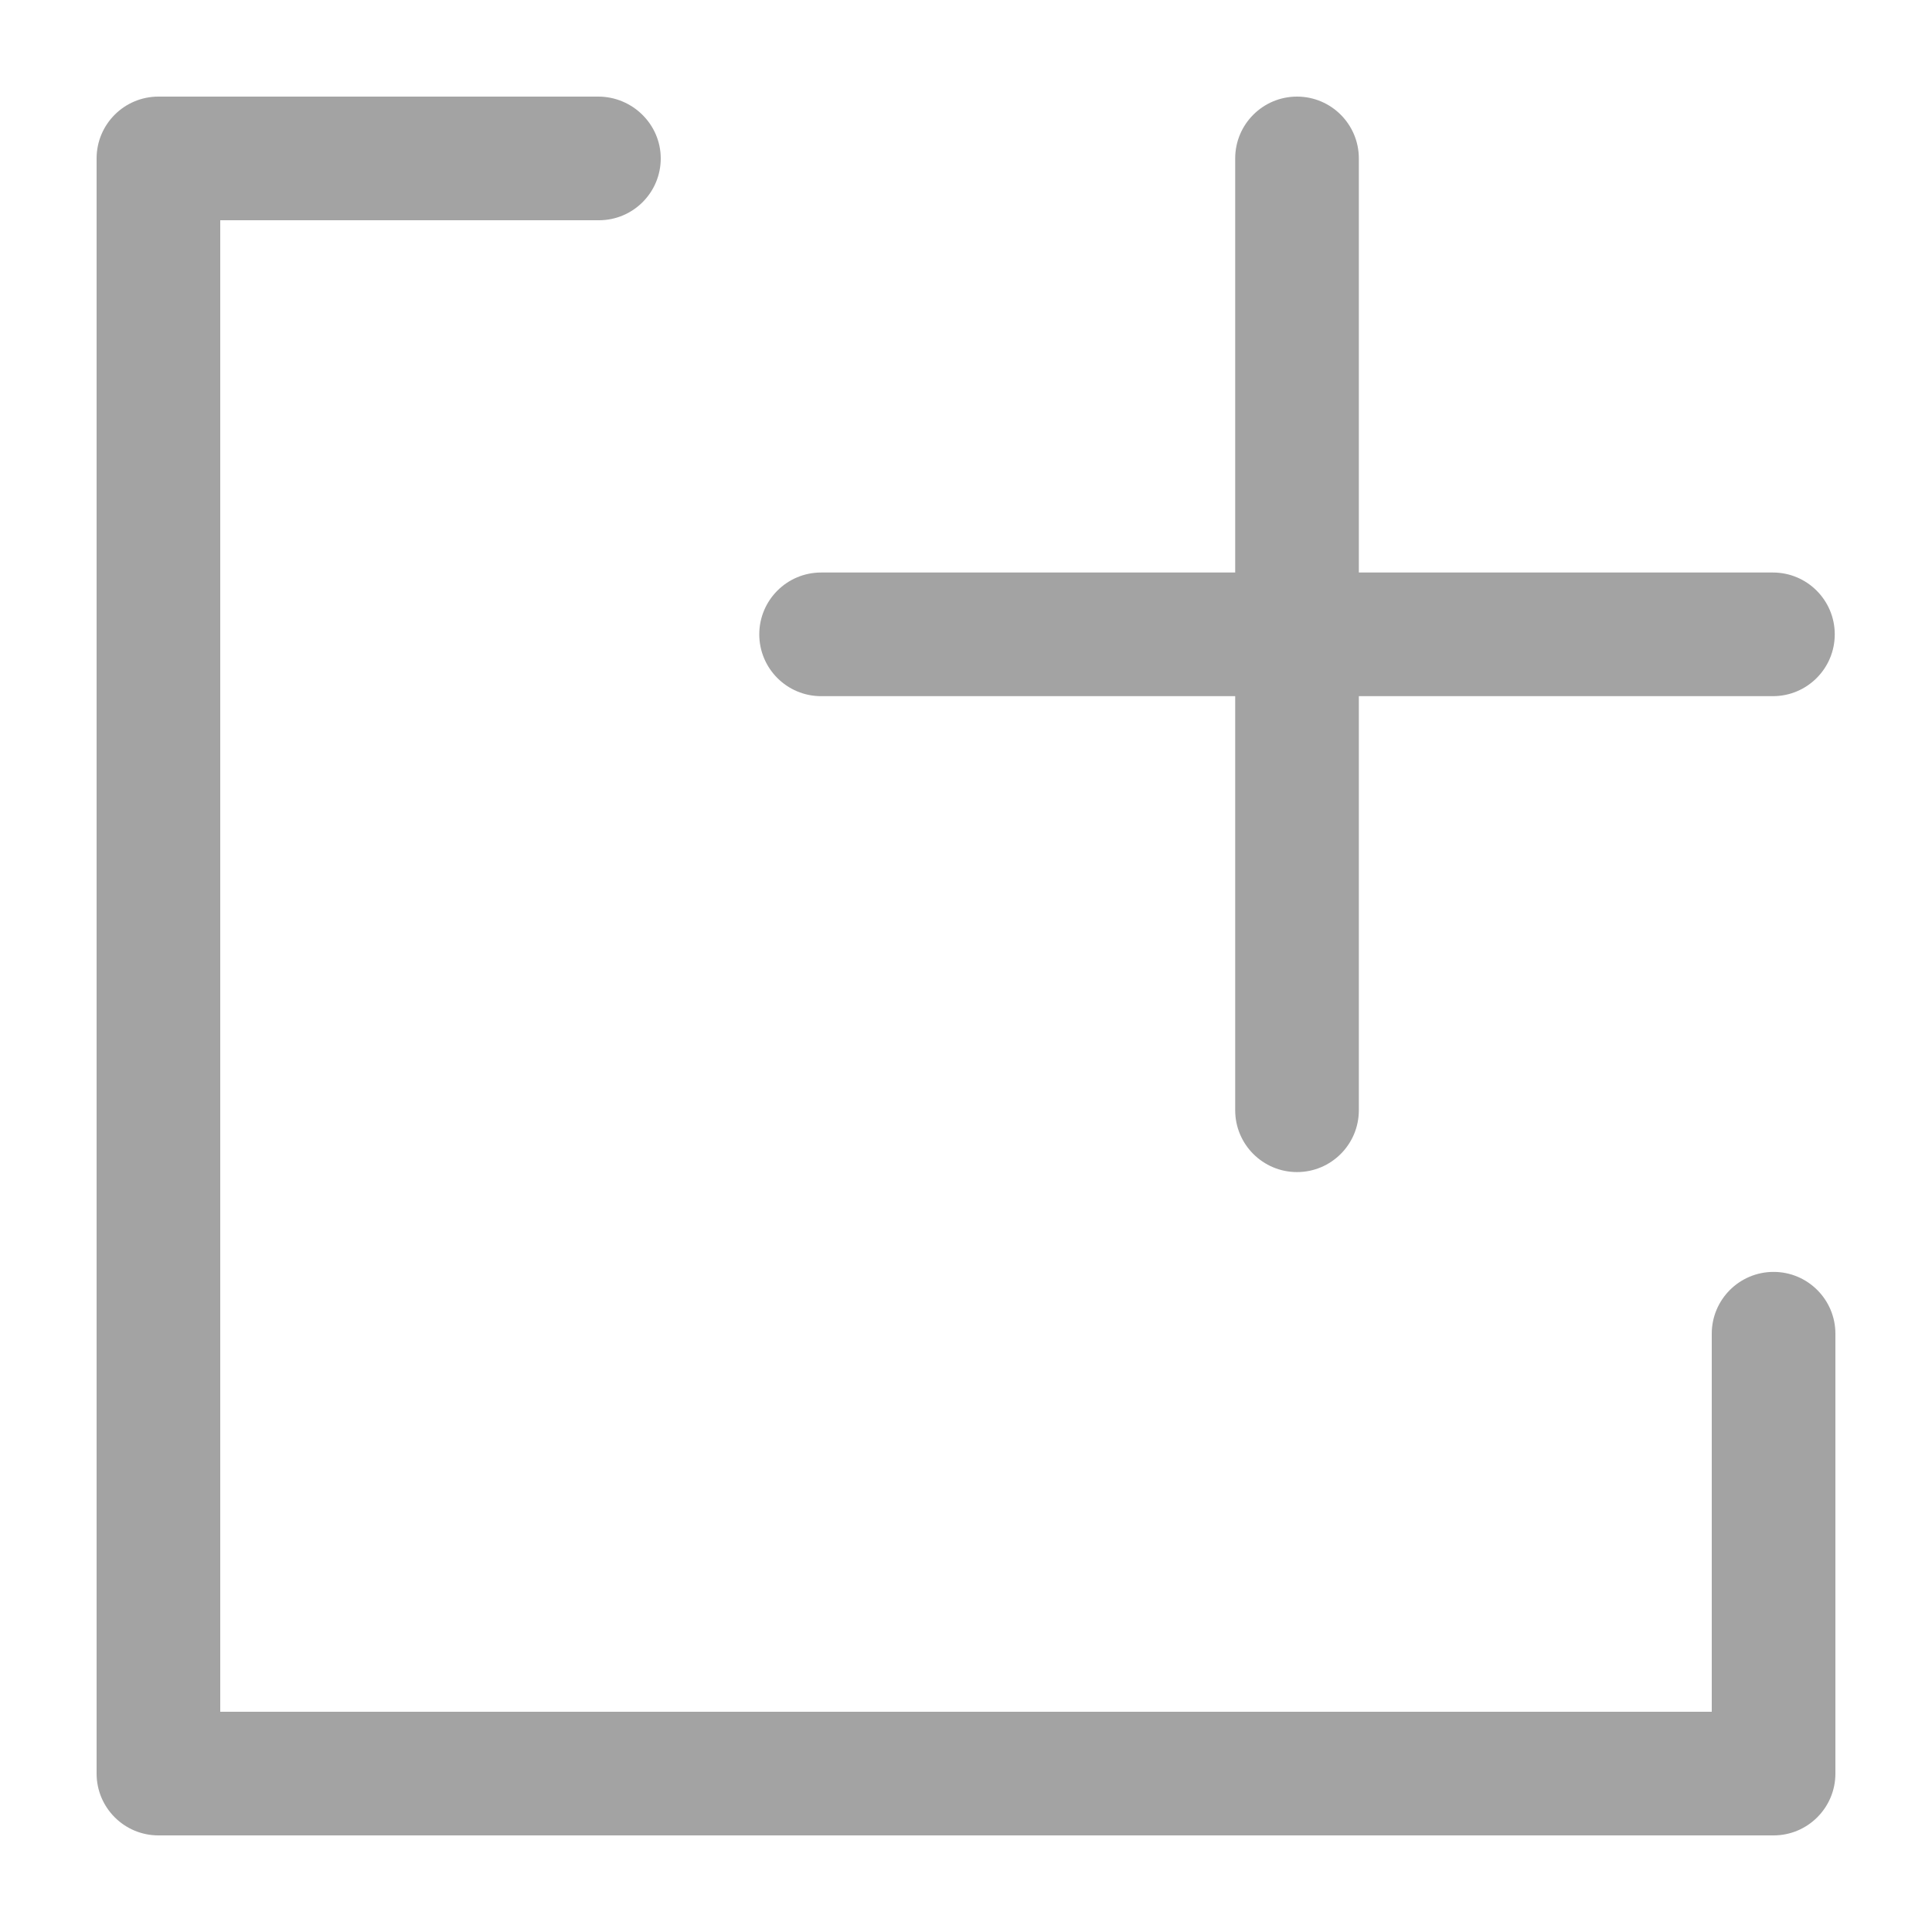 <?xml version="1.0" encoding="utf-8"?>
<!-- Generator: Adobe Illustrator 24.2.3, SVG Export Plug-In . SVG Version: 6.00 Build 0)  -->
<svg version="1.1" id="Layer_1" xmlns="http://www.w3.org/2000/svg" xmlns:xlink="http://www.w3.org/1999/xlink" x="0px" y="0px"
	 viewBox="0 0 300 300" style="enable-background:new 0 0 300 300;" xml:space="preserve">
<style type="text/css">
	.st0{fill:#A3A3A3;}
</style>
<g>
	<path class="st0" d="M275.4,197.5c-5.3,0-9.6,4.3-9.6,9.6v58.7H34.2V34.2h58.8c5.3,0,9.6-4.3,9.6-9.6S98.2,15,92.9,15H24.6
		c-5.3,0-9.6,4.3-9.6,9.6v250.8c0,5.3,4.3,9.6,9.6,9.6h250.8c5.3,0,9.6-4.3,9.6-9.6v-68.3C285,201.8,280.7,197.5,275.4,197.5z"/>
	<path class="st0" d="M127.5,108.1h64.3v64.3c0,5.3,4.3,9.6,9.6,9.6c5.3,0,9.6-4.3,9.6-9.6v-64.3h64.3c5.3,0,9.6-4.3,9.6-9.6
		c0-5.3-4.3-9.6-9.6-9.6h-64.3V24.6c0-5.3-4.3-9.6-9.6-9.6c-5.3,0-9.6,4.3-9.6,9.6v64.3h-64.3c-5.3,0-9.6,4.3-9.6,9.6
		C117.9,103.8,122.2,108.1,127.5,108.1z"/>
</g>
</svg>
